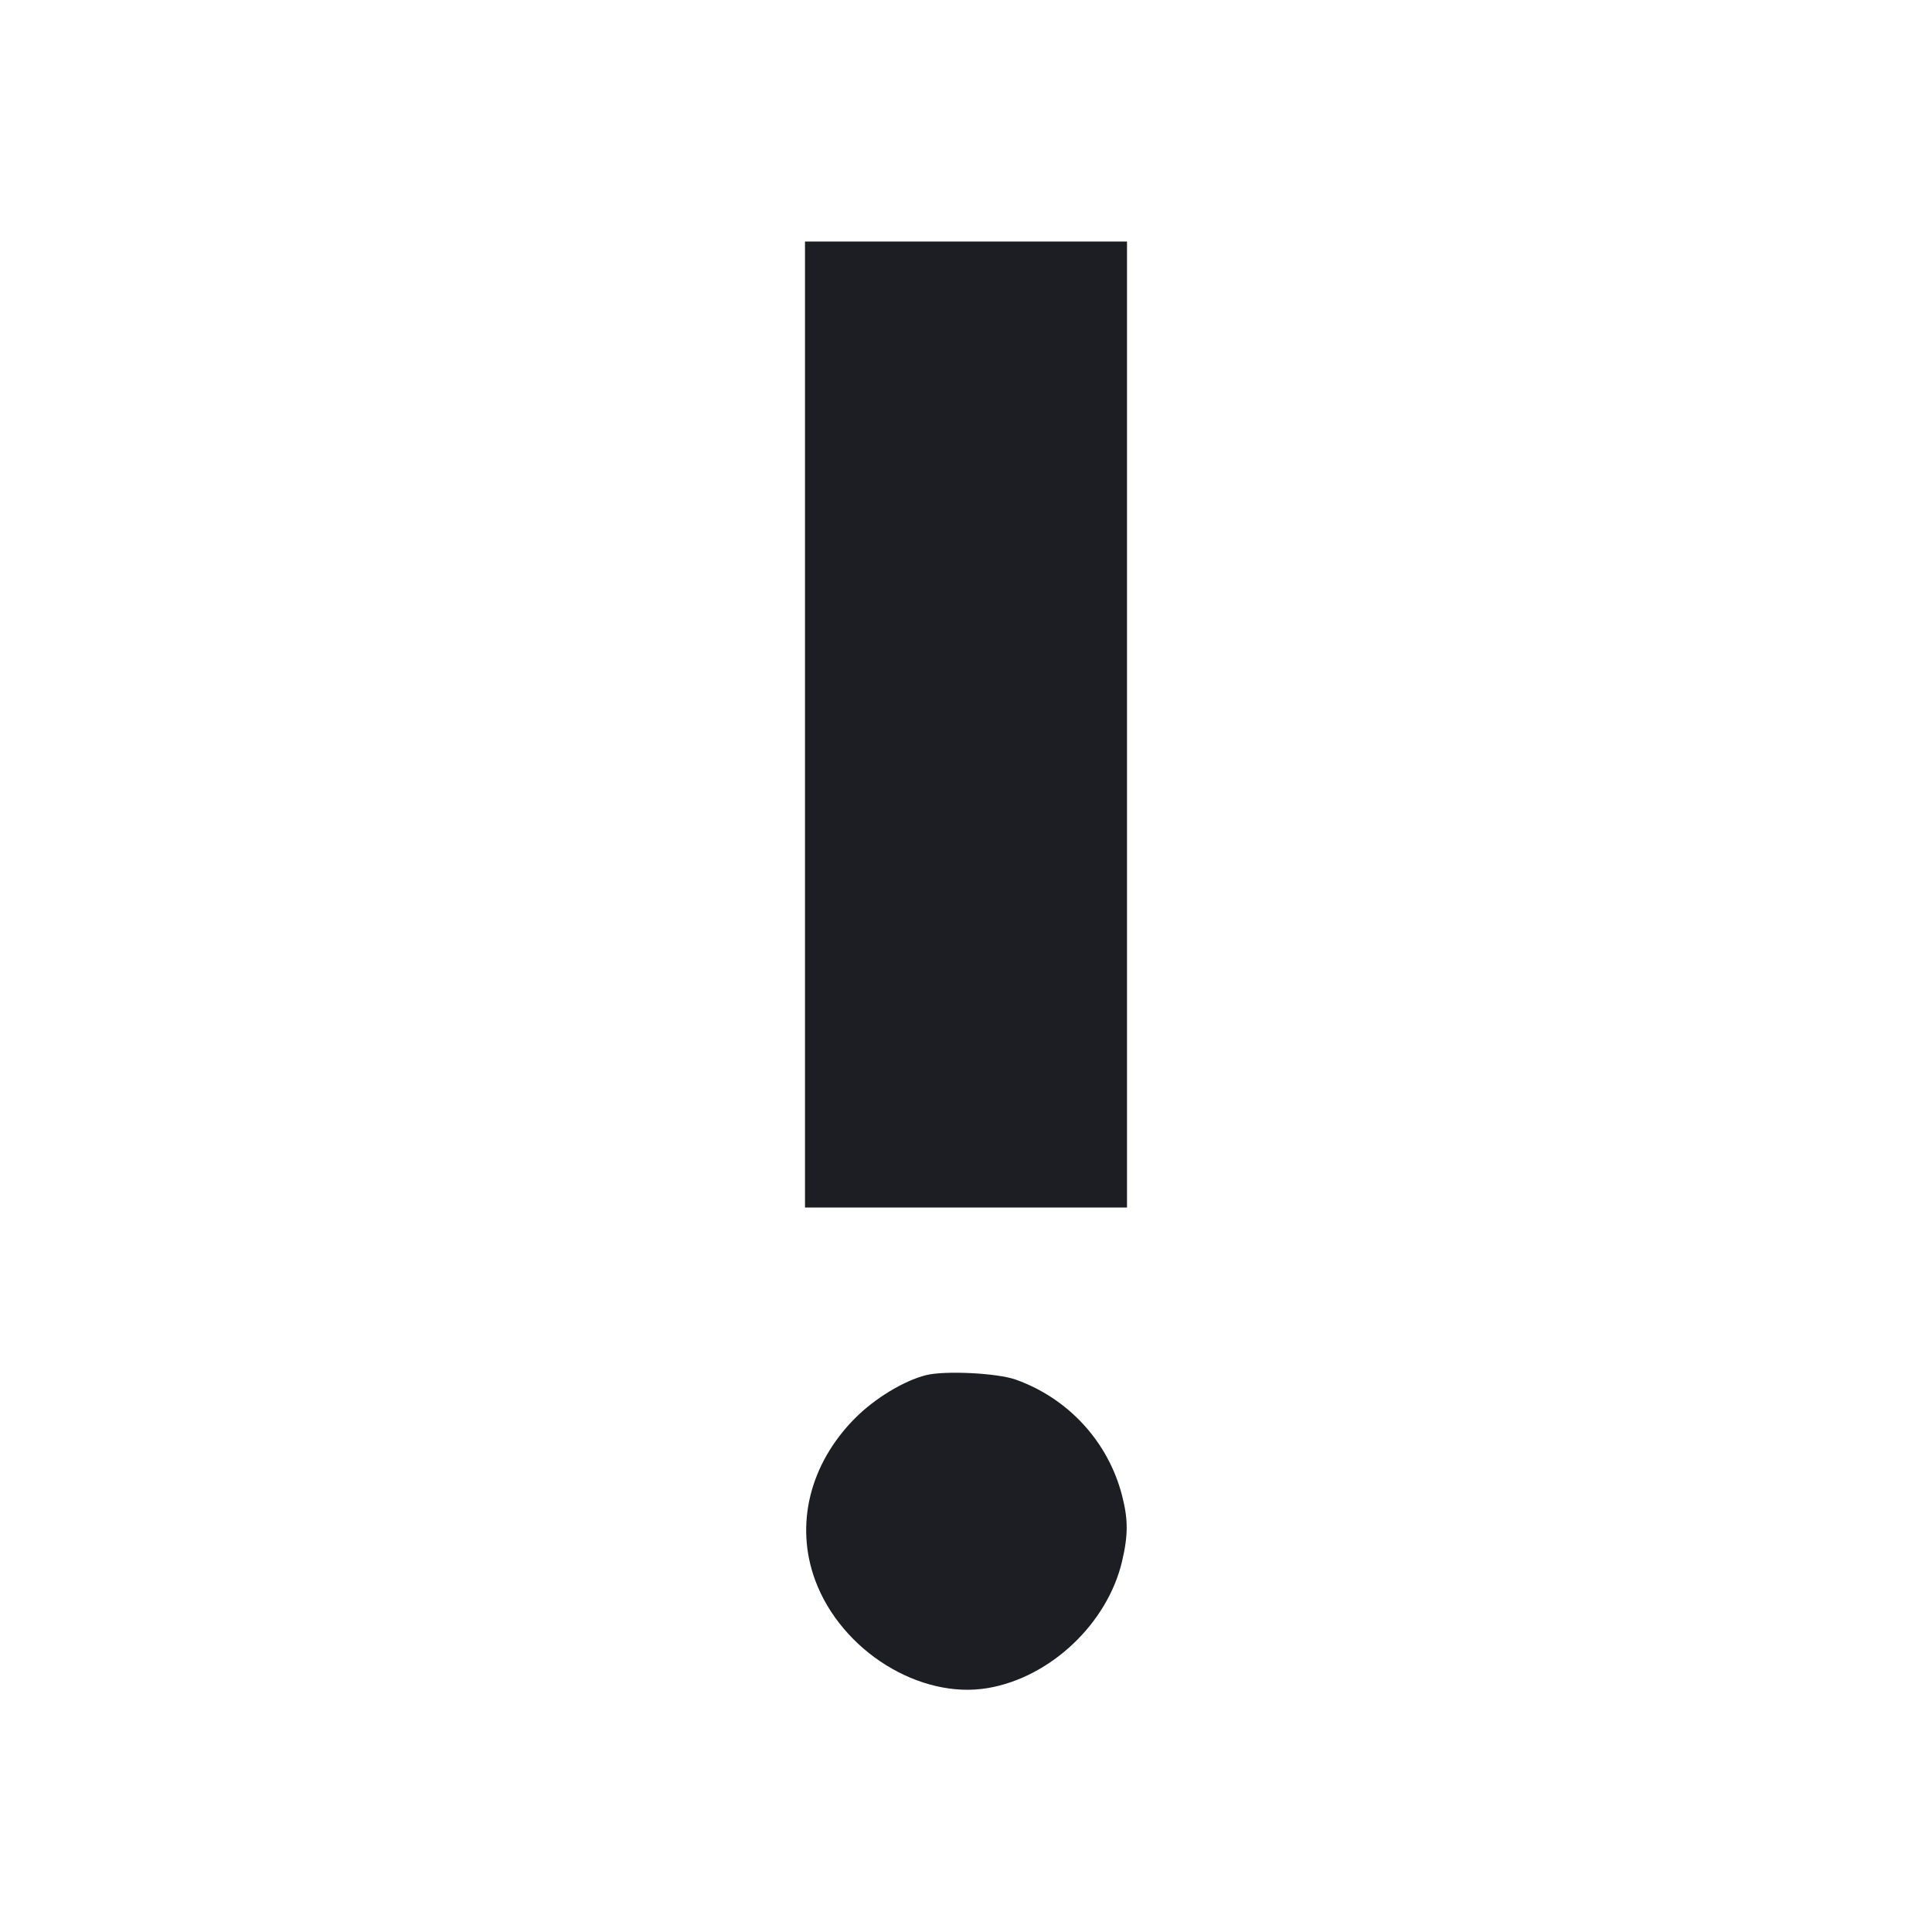 <svg viewBox="0 0 2400 2400" fill="none" xmlns="http://www.w3.org/2000/svg"><path d="M1000.000 900.000 L 1000.000 1500.000 1200.000 1500.000 L 1400.000 1500.000 1400.000 900.000 L 1400.000 300.000 1200.000 300.000 L 1000.000 300.000 1000.000 900.000 M1150.471 1708.233 C 1122.948 1715.078,1086.614 1737.135,1062.000 1761.939 C 1005.723 1818.652,987.185 1894.367,1012.722 1963.203 C 1045.186 2050.714,1142.616 2111.454,1227.263 2096.955 C 1304.906 2083.655,1375.638 2016.851,1393.841 1939.628 C 1401.527 1907.019,1401.535 1887.654,1393.873 1857.840 C 1376.727 1791.118,1327.143 1737.061,1261.755 1713.803 C 1238.799 1705.638,1173.955 1702.392,1150.471 1708.233 " fill="#1D1E23" stroke="none" fill-rule="evenodd"/></svg>